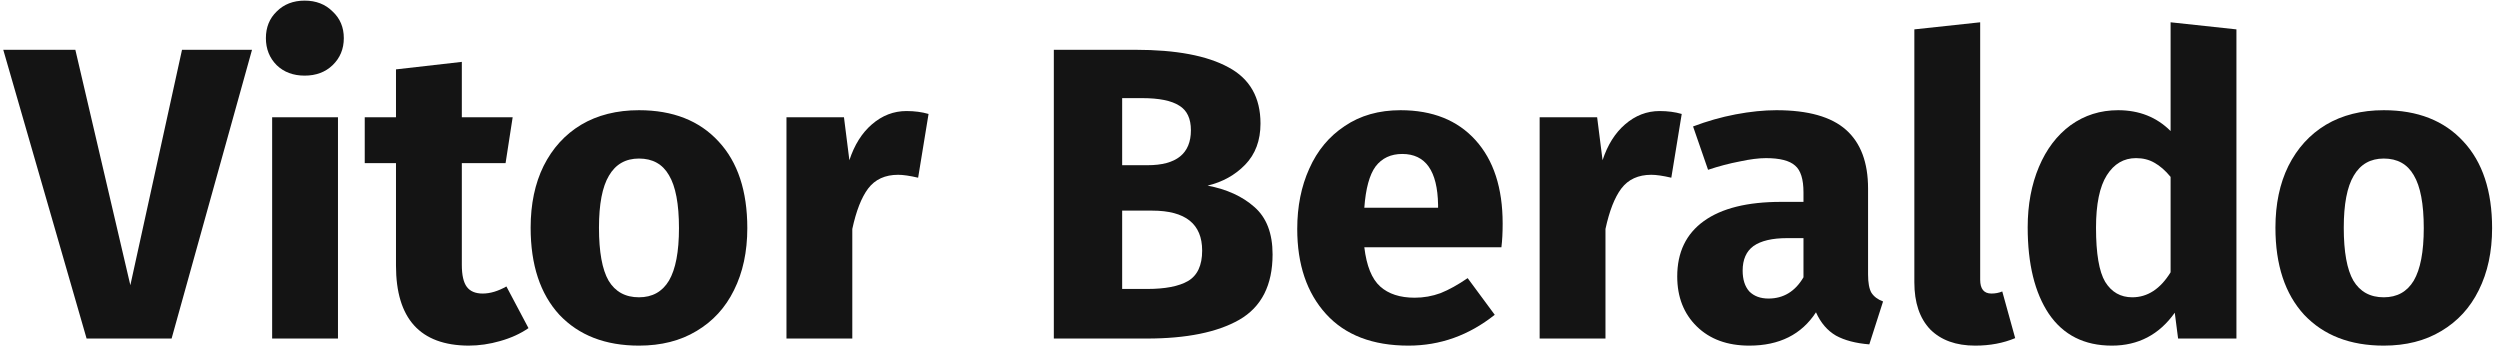<svg width="288" height="40" viewBox="0 0 288 40" fill="none" xmlns="http://www.w3.org/2000/svg">
<path d="M29.032 5.736L19.768 39H9.976L0.376 5.736H8.68L15.016 32.856L20.968 5.736H29.032Z" fill="#141414"/>
<path d="M38.935 13.512V39H31.351V13.512H38.935ZM35.095 0.072C36.407 0.072 37.479 0.488 38.311 1.32C39.175 2.12 39.607 3.144 39.607 4.392C39.607 5.64 39.175 6.68 38.311 7.512C37.479 8.312 36.407 8.712 35.095 8.712C33.783 8.712 32.711 8.312 31.879 7.512C31.047 6.68 30.631 5.64 30.631 4.392C30.631 3.144 31.047 2.12 31.879 1.32C32.711 0.488 33.783 0.072 35.095 0.072Z" fill="#141414"/>
<path d="M60.882 37.8C59.954 38.44 58.866 38.936 57.618 39.288C56.402 39.64 55.186 39.816 53.97 39.816C48.402 39.784 45.618 36.712 45.618 30.6V18.792H42.018V13.512H45.618V7.992L53.202 7.128V13.512H59.058L58.242 18.792H53.202V30.504C53.202 31.688 53.394 32.536 53.778 33.048C54.162 33.56 54.77 33.816 55.602 33.816C56.466 33.816 57.378 33.544 58.338 33L60.882 37.8Z" fill="#141414"/>
<path d="M73.61 12.696C77.514 12.696 80.57 13.896 82.778 16.296C84.986 18.664 86.09 21.992 86.09 26.28C86.09 29 85.578 31.384 84.554 33.432C83.562 35.448 82.122 37.016 80.234 38.136C78.378 39.256 76.17 39.816 73.61 39.816C69.738 39.816 66.682 38.632 64.442 36.264C62.234 33.864 61.13 30.52 61.13 26.232C61.13 23.512 61.626 21.144 62.618 19.128C63.642 17.08 65.082 15.496 66.938 14.376C68.826 13.256 71.05 12.696 73.61 12.696ZM73.61 18.264C72.074 18.264 70.922 18.92 70.154 20.232C69.386 21.512 69.002 23.512 69.002 26.232C69.002 29.016 69.37 31.048 70.106 32.328C70.874 33.608 72.042 34.248 73.61 34.248C75.146 34.248 76.298 33.608 77.066 32.328C77.834 31.016 78.218 29 78.218 26.28C78.218 23.496 77.834 21.464 77.066 20.184C76.33 18.904 75.178 18.264 73.61 18.264Z" fill="#141414"/>
<path d="M104.425 12.792C105.353 12.792 106.201 12.904 106.969 13.128L105.769 20.472C104.809 20.248 104.041 20.136 103.465 20.136C101.961 20.136 100.809 20.664 100.009 21.72C99.241 22.744 98.633 24.296 98.185 26.376V39H90.601V13.512H97.225L97.849 18.456C98.425 16.696 99.289 15.32 100.441 14.328C101.625 13.304 102.953 12.792 104.425 12.792Z" fill="#141414"/>
<path d="M139.113 21.384C141.321 21.8 143.113 22.616 144.489 23.832C145.897 25.048 146.601 26.872 146.601 29.304C146.601 32.856 145.321 35.368 142.761 36.84C140.233 38.28 136.681 39 132.105 39H121.401V5.736H130.809C135.481 5.736 139.049 6.408 141.513 7.752C143.977 9.064 145.209 11.224 145.209 14.232C145.209 16.184 144.617 17.768 143.433 18.984C142.281 20.168 140.841 20.968 139.113 21.384ZM129.273 11.304V19.032H132.201C135.529 19.032 137.193 17.688 137.193 15C137.193 13.656 136.745 12.712 135.849 12.168C134.953 11.592 133.529 11.304 131.577 11.304H129.273ZM132.153 33.288C134.233 33.288 135.801 32.984 136.857 32.376C137.945 31.736 138.489 30.568 138.489 28.872C138.489 25.8 136.569 24.264 132.729 24.264H129.273V33.288H132.153Z" fill="#141414"/>
<path d="M173.106 25.752C173.106 26.808 173.058 27.72 172.962 28.488H157.17C157.426 30.632 158.034 32.136 158.994 33C159.954 33.864 161.282 34.296 162.978 34.296C164.002 34.296 164.994 34.12 165.954 33.768C166.914 33.384 167.954 32.808 169.074 32.04L172.194 36.264C169.218 38.632 165.906 39.816 162.258 39.816C158.13 39.816 154.962 38.6 152.754 36.168C150.546 33.736 149.442 30.472 149.442 26.376C149.442 23.784 149.906 21.464 150.834 19.416C151.762 17.336 153.122 15.704 154.914 14.52C156.706 13.304 158.85 12.696 161.346 12.696C165.026 12.696 167.906 13.848 169.986 16.152C172.066 18.456 173.106 21.656 173.106 25.752ZM165.666 23.592C165.602 19.688 164.226 17.736 161.538 17.736C160.226 17.736 159.202 18.216 158.466 19.176C157.762 20.136 157.33 21.72 157.17 23.928H165.666V23.592Z" fill="#141414"/>
<path d="M191.191 12.792C192.119 12.792 192.967 12.904 193.735 13.128L192.535 20.472C191.575 20.248 190.807 20.136 190.231 20.136C188.727 20.136 187.575 20.664 186.775 21.72C186.007 22.744 185.399 24.296 184.951 26.376V39H177.367V13.512H183.991L184.615 18.456C185.191 16.696 186.055 15.32 187.207 14.328C188.391 13.304 189.719 12.792 191.191 12.792Z" fill="#141414"/>
<path d="M215.201 31.608C215.201 32.568 215.329 33.272 215.585 33.72C215.873 34.168 216.321 34.504 216.929 34.728L215.345 39.672C213.777 39.544 212.497 39.208 211.505 38.664C210.513 38.088 209.745 37.192 209.201 35.976C207.537 38.536 204.977 39.816 201.521 39.816C198.993 39.816 196.977 39.08 195.473 37.608C193.969 36.136 193.217 34.216 193.217 31.848C193.217 29.064 194.241 26.936 196.289 25.464C198.337 23.992 201.297 23.256 205.169 23.256H207.761V22.152C207.761 20.648 207.441 19.624 206.801 19.08C206.161 18.504 205.041 18.216 203.441 18.216C202.609 18.216 201.601 18.344 200.417 18.6C199.233 18.824 198.017 19.144 196.769 19.56L195.041 14.568C196.641 13.96 198.273 13.496 199.937 13.176C201.633 12.856 203.201 12.696 204.641 12.696C208.289 12.696 210.961 13.448 212.657 14.952C214.353 16.456 215.201 18.712 215.201 21.72V31.608ZM203.729 34.392C205.457 34.392 206.801 33.576 207.761 31.944V27.432H205.889C204.161 27.432 202.865 27.736 202.001 28.344C201.169 28.952 200.753 29.896 200.753 31.176C200.753 32.2 201.009 33 201.521 33.576C202.065 34.12 202.801 34.392 203.729 34.392Z" fill="#141414"/>
<path d="M227.541 39.816C225.333 39.816 223.605 39.192 222.357 37.944C221.141 36.664 220.533 34.856 220.533 32.52V3.384L228.117 2.568V32.232C228.117 33.288 228.549 33.816 229.413 33.816C229.861 33.816 230.277 33.736 230.661 33.576L232.149 38.952C230.773 39.528 229.237 39.816 227.541 39.816Z" fill="#141414"/>
<path d="M257.637 3.384V39H250.917L250.533 36.024C248.741 38.552 246.325 39.816 243.285 39.816C240.116 39.816 237.701 38.6 236.037 36.168C234.405 33.736 233.589 30.408 233.589 26.184C233.589 23.592 234.021 21.272 234.885 19.224C235.749 17.176 236.965 15.576 238.533 14.424C240.133 13.272 241.957 12.696 244.005 12.696C246.437 12.696 248.453 13.496 250.053 15.096V2.568L257.637 3.384ZM245.637 34.248C247.397 34.248 248.869 33.288 250.053 31.368V20.376C249.445 19.64 248.821 19.096 248.181 18.744C247.573 18.392 246.869 18.216 246.069 18.216C244.661 18.216 243.541 18.872 242.709 20.184C241.877 21.496 241.461 23.512 241.461 26.232C241.461 29.208 241.813 31.288 242.517 32.472C243.253 33.656 244.293 34.248 245.637 34.248Z" fill="#141414"/>
<path d="M274.61 12.696C278.514 12.696 281.57 13.896 283.778 16.296C285.986 18.664 287.09 21.992 287.09 26.28C287.09 29 286.578 31.384 285.554 33.432C284.562 35.448 283.122 37.016 281.234 38.136C279.378 39.256 277.17 39.816 274.61 39.816C270.738 39.816 267.682 38.632 265.442 36.264C263.234 33.864 262.13 30.52 262.13 26.232C262.13 23.512 262.626 21.144 263.618 19.128C264.642 17.08 266.082 15.496 267.938 14.376C269.826 13.256 272.05 12.696 274.61 12.696ZM274.61 18.264C273.074 18.264 271.922 18.92 271.154 20.232C270.386 21.512 270.002 23.512 270.002 26.232C270.002 29.016 270.37 31.048 271.106 32.328C271.874 33.608 273.042 34.248 274.61 34.248C276.146 34.248 277.298 33.608 278.066 32.328C278.834 31.016 279.218 29 279.218 26.28C279.218 23.496 278.834 21.464 278.066 20.184C277.33 18.904 276.178 18.264 274.61 18.264Z" fill="#141414"/>
</svg>
